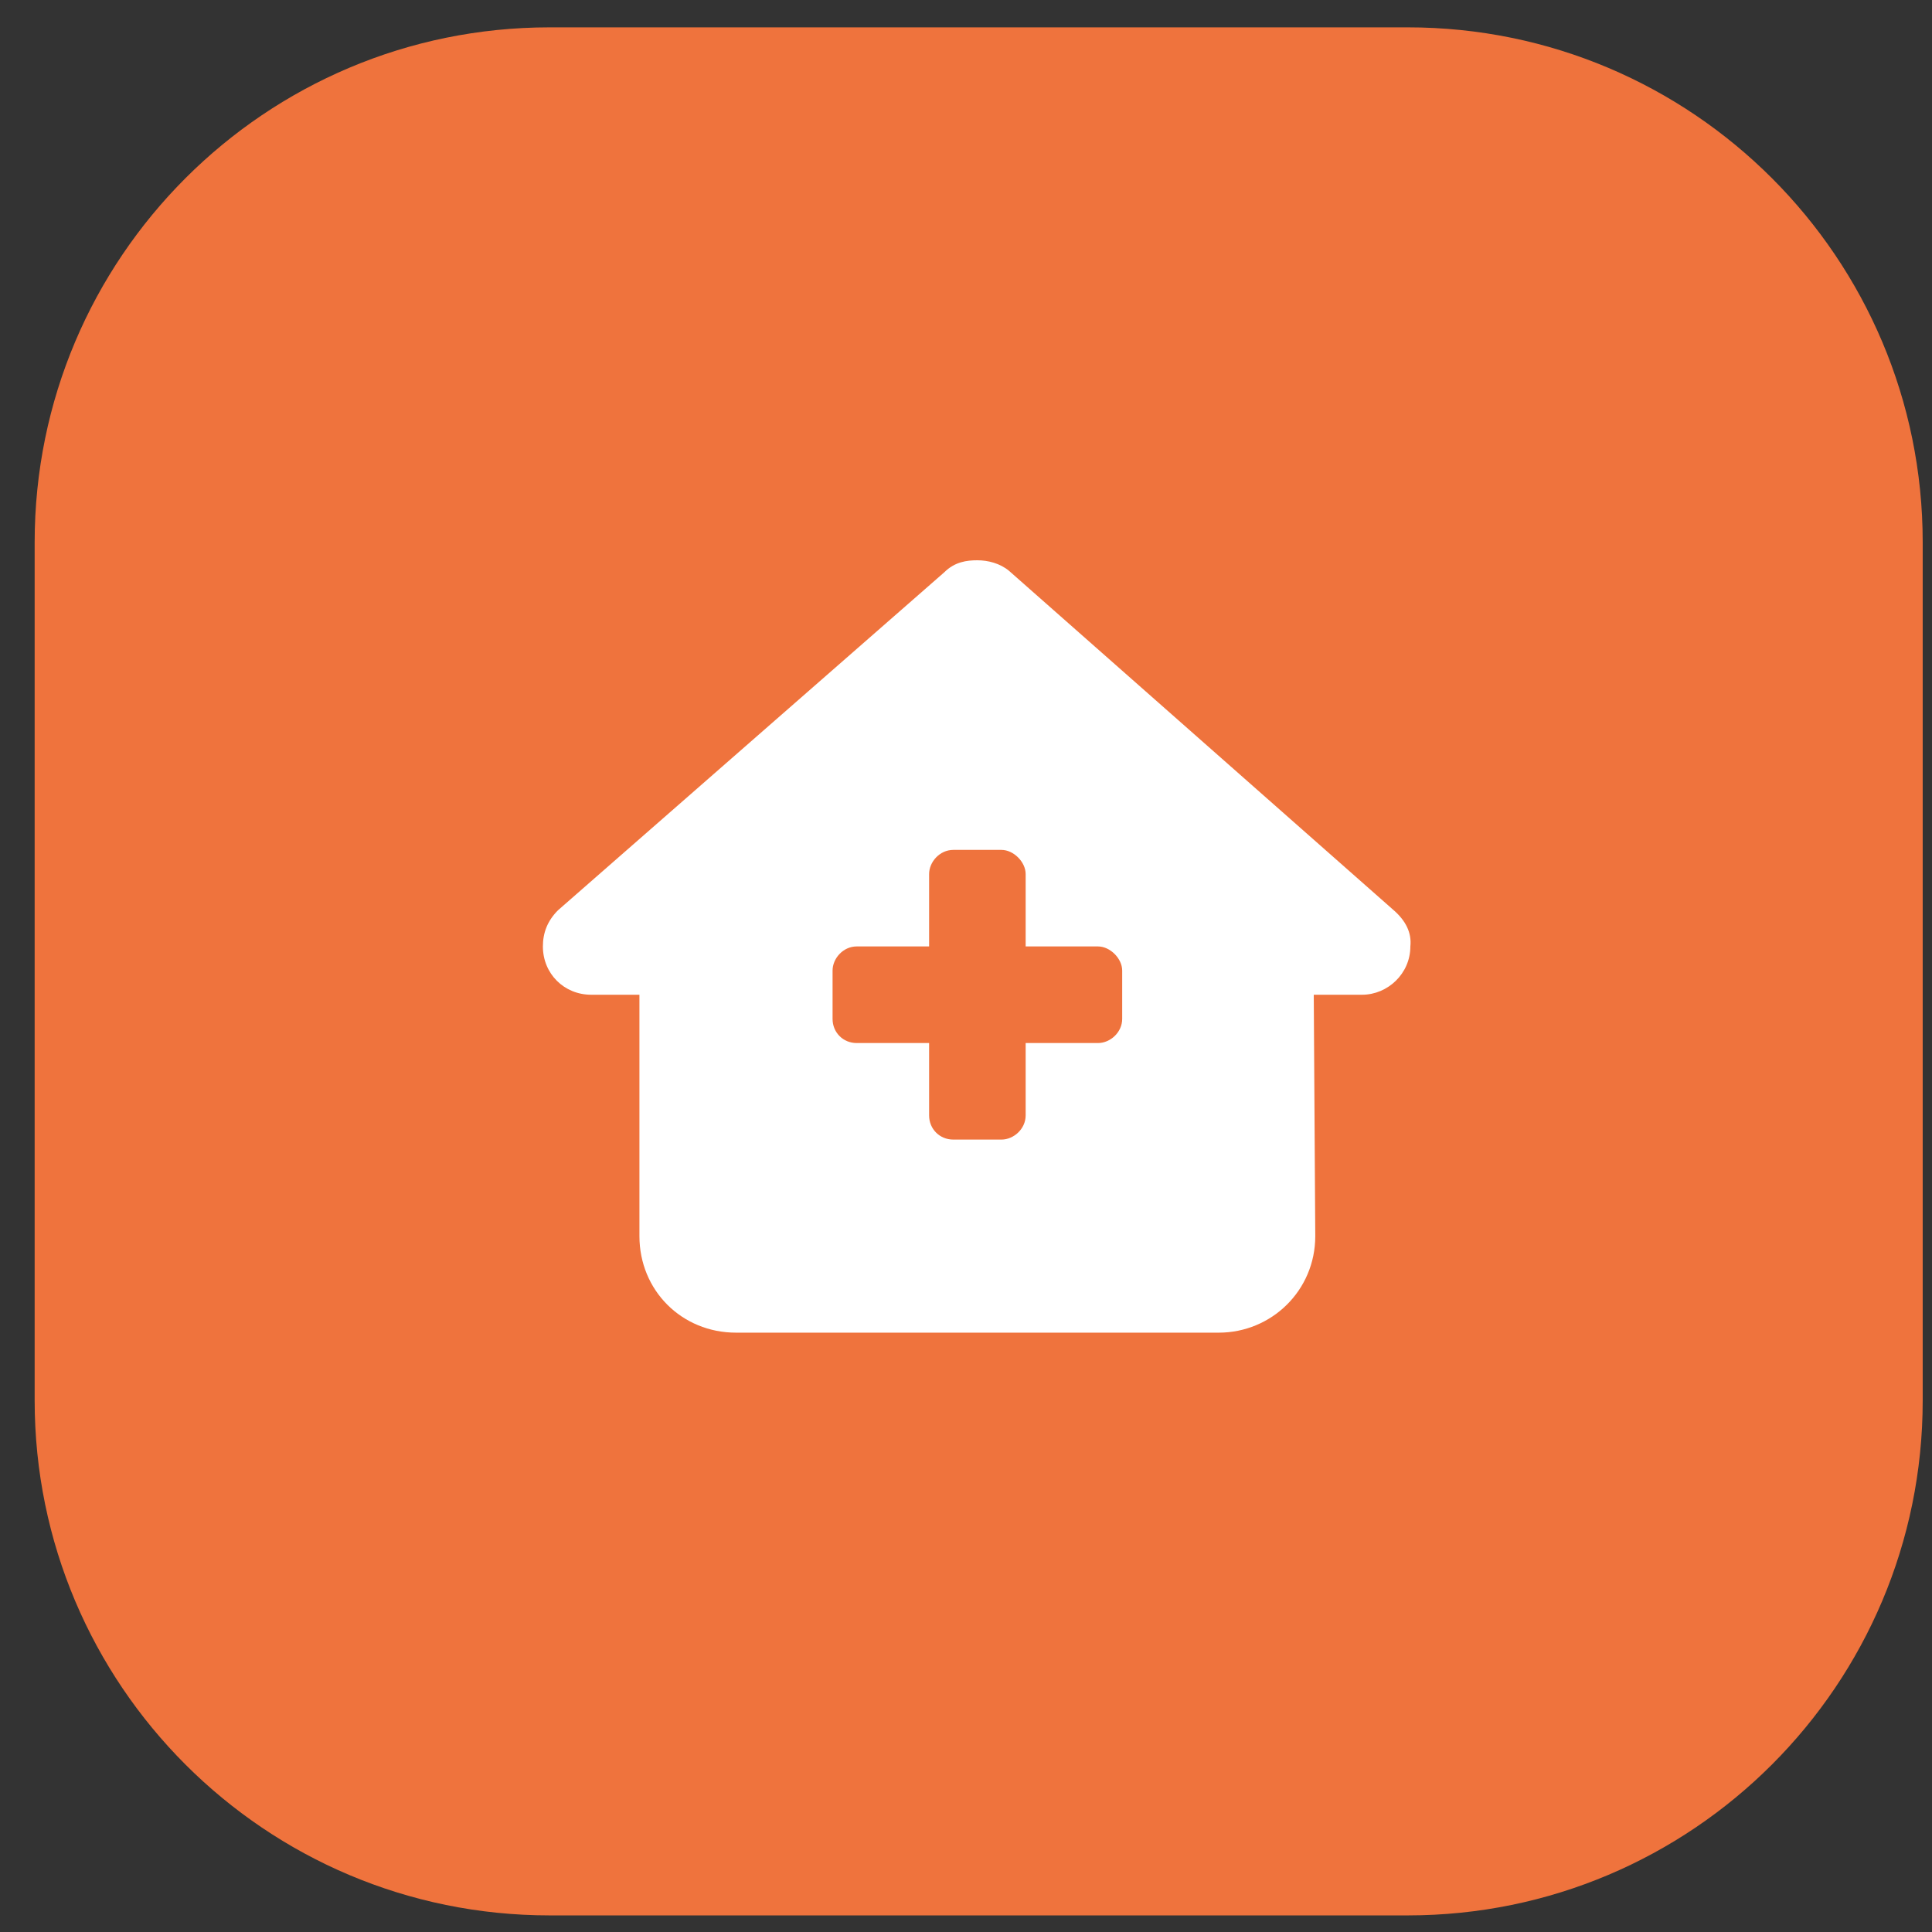 <svg width="32" height="32" viewBox="0 0 32 32" fill="none" xmlns="http://www.w3.org/2000/svg">
<rect x="0" y="0" width="32" height="32" fill="#333333" stroke="none"/>
<path d="M0.574 8.982C0.574 4.271 4.393 0.453 9.103 0.453H23.318C28.028 0.453 31.846 4.271 31.846 8.982V23.196C31.846 27.907 28.028 31.725 23.318 31.725H9.103C4.393 31.725 0.574 27.907 0.574 23.196V8.982Z" fill="#EF733D"/>
<path d="M22.56 16.476H21.76L21.785 20.474C21.785 21.373 21.061 22.073 20.186 22.073H12.191C11.291 22.073 10.591 21.373 10.591 20.474V16.476H9.792C9.342 16.476 8.992 16.126 8.992 15.676C8.992 15.451 9.067 15.252 9.242 15.077L15.639 9.48C15.814 9.305 16.013 9.28 16.188 9.28C16.363 9.28 16.563 9.33 16.713 9.455L23.085 15.077C23.285 15.252 23.384 15.451 23.36 15.676C23.36 16.126 22.985 16.476 22.56 16.476ZM15.389 14.477V15.676H14.189C13.964 15.676 13.79 15.876 13.79 16.076V16.876C13.79 17.101 13.964 17.276 14.189 17.276H15.389V18.475C15.389 18.7 15.564 18.875 15.789 18.875H16.588C16.788 18.875 16.988 18.7 16.988 18.475V17.276H18.187C18.387 17.276 18.587 17.101 18.587 16.876V16.076C18.587 15.876 18.387 15.676 18.187 15.676H16.988V14.477C16.988 14.277 16.788 14.077 16.588 14.077H15.789C15.564 14.077 15.389 14.277 15.389 14.477Z" fill="white"/>
</svg>
